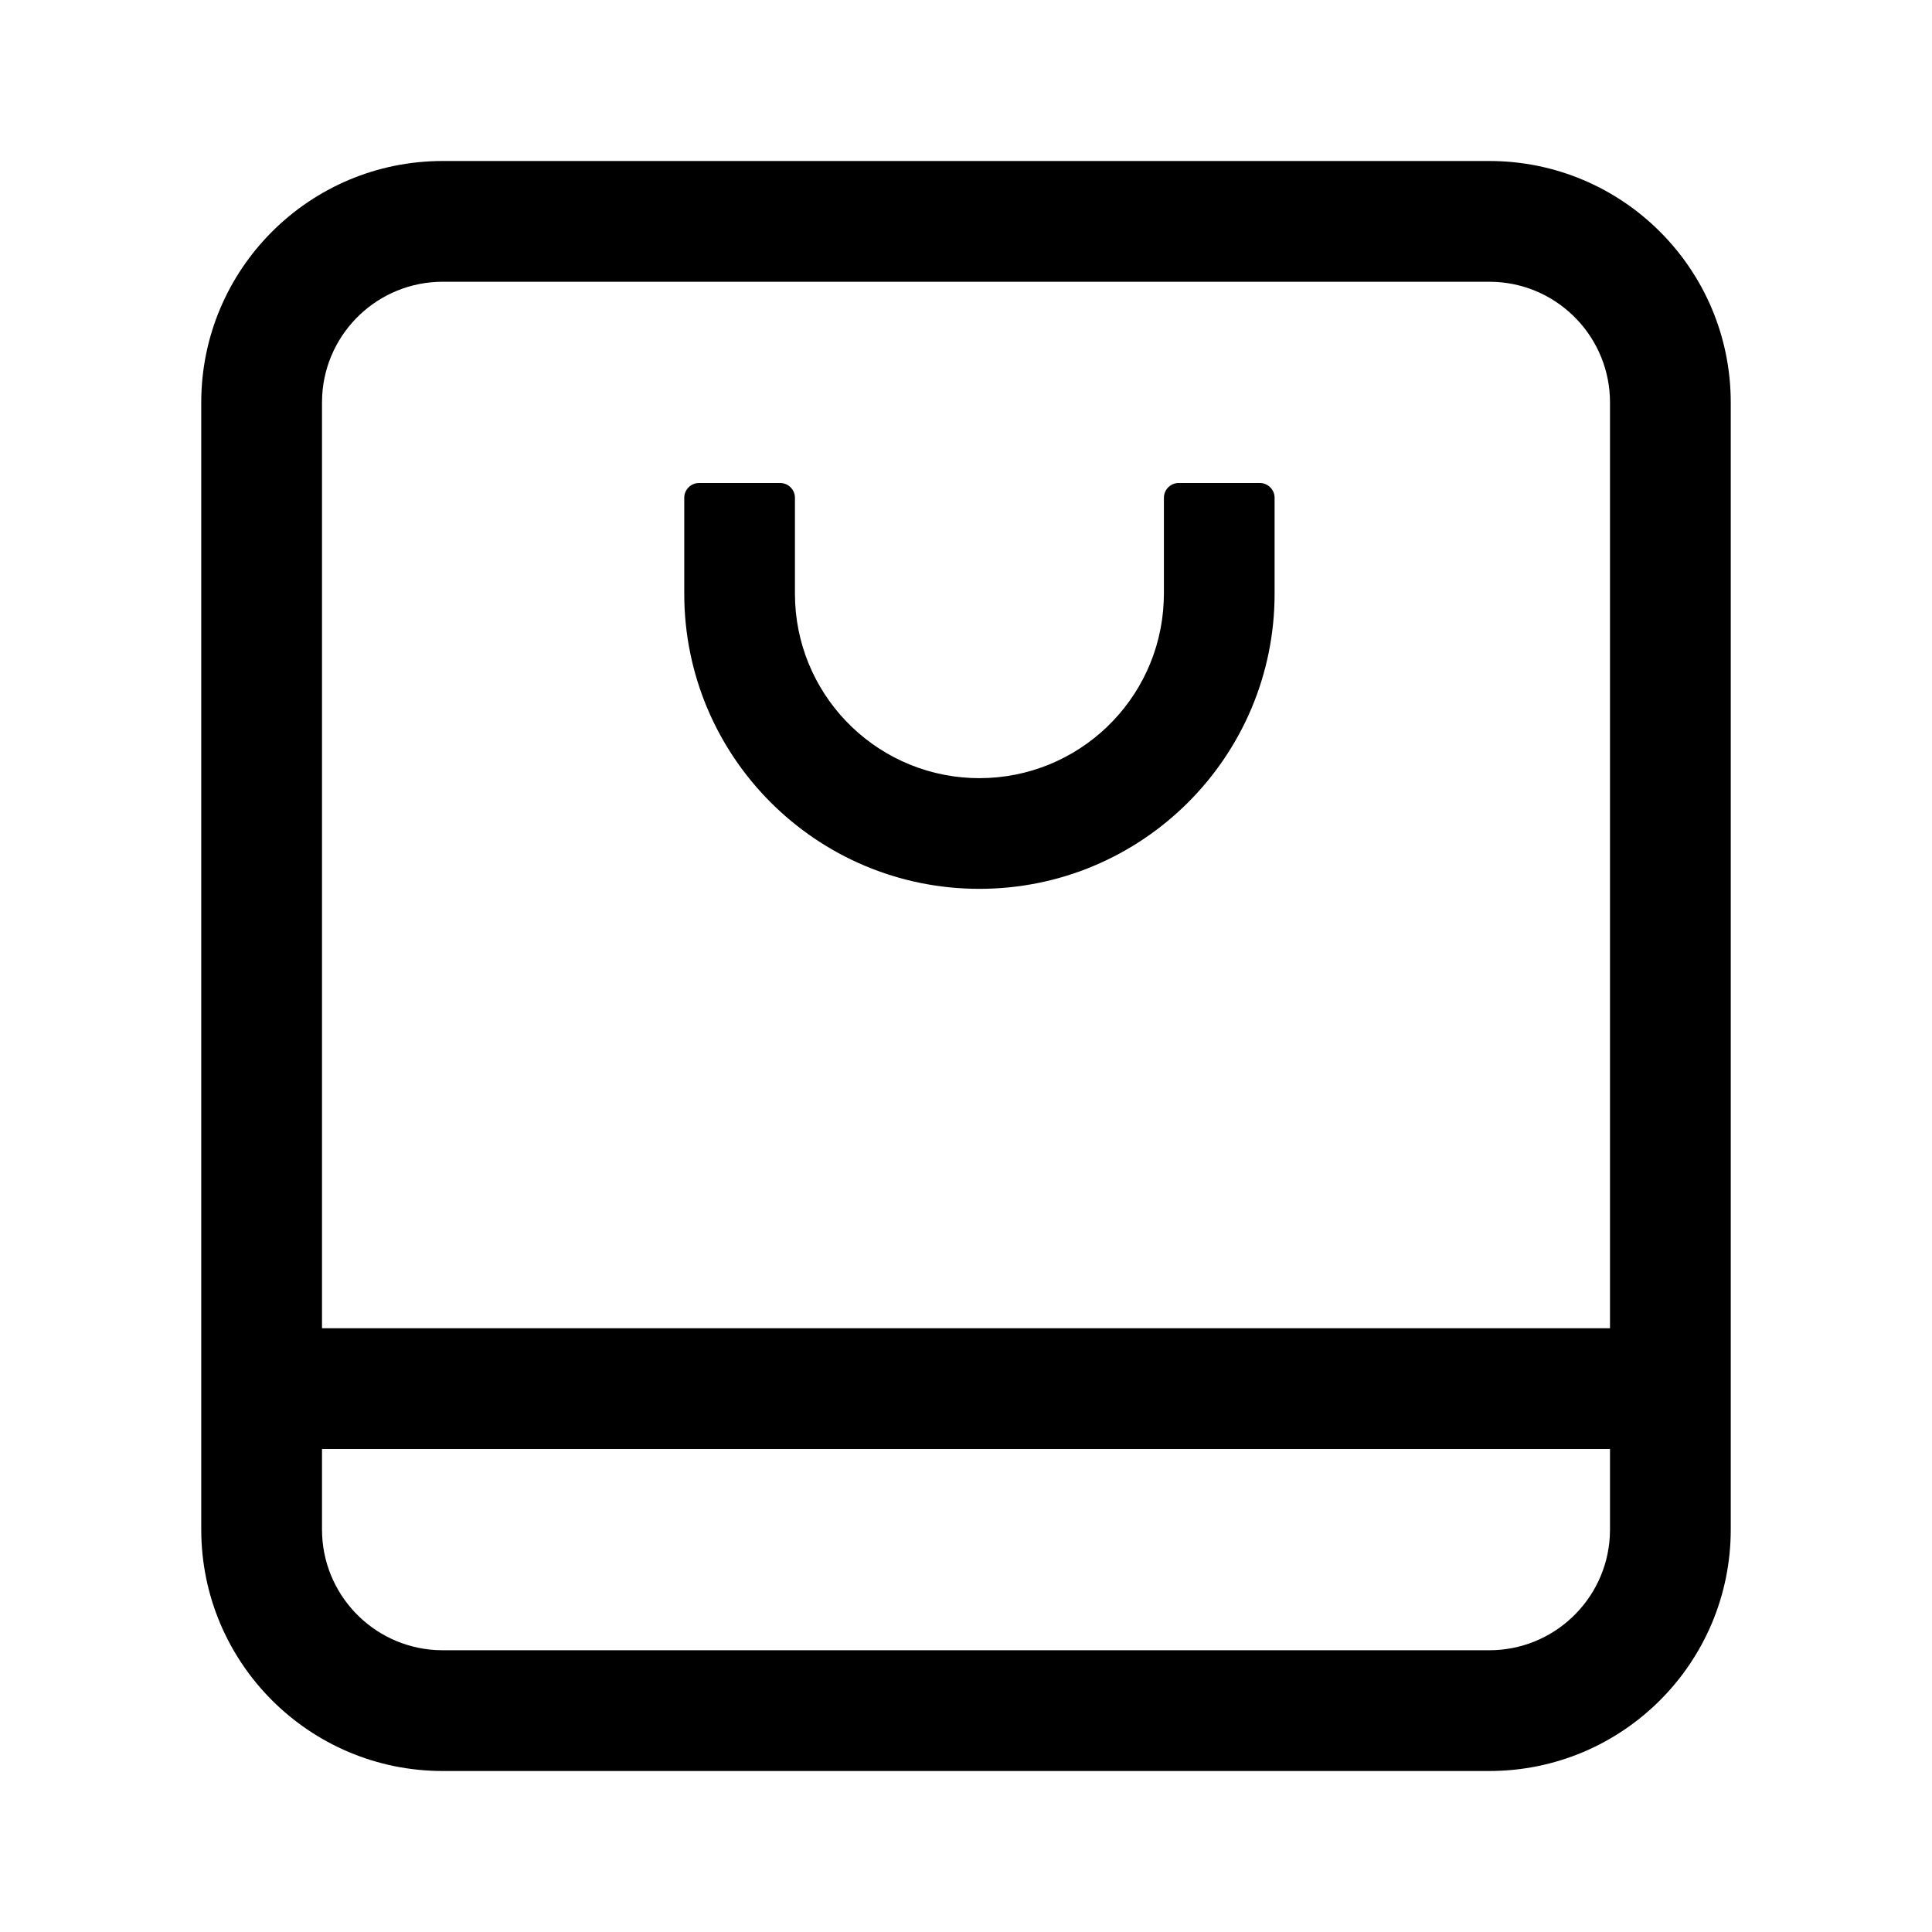 <svg width="1em" height="1em" viewBox="0 0 48 48" xmlns="http://www.w3.org/2000/svg"
     xmlns:xlink="http://www.w3.org/1999/xlink" class="antd-mobile-icon" style="vertical-align: -0.125em;">
    <g id="ShopbagOutline-ShopbagOutline" stroke="none" stroke-width="1" fill="none" fill-rule="evenodd">
        <g id="ShopbagOutline-编组">
            <rect id="ShopbagOutline-矩形" fill="#FFFFFF" opacity="0" x="0" y="0" width="48" height="48">
            </rect>
            <path d="M37,4 C40.314,4 43,6.686 43,10 L43,38 C43,41.314 40.314,44 37,44 L11,44 C7.686,44 5,41.314 5,38 L5,10 C5,6.686 7.686,4 11,4 L37,4 Z M40,36 L8,36 L8,38 C8,39.598 9.249,40.904 10.824,40.995 L11,41 L37,41 C38.598,41 39.904,39.751 39.995,38.176 L40,38 L40,36 Z M37,7 L11,7 C9.402,7 8.096,8.249 8.005,9.824 L8,10 L8,33 L40,33 L40,10 C40,8.402 38.751,7.096 37.176,7.005 L37,7 Z M19.383,12 C19.585,12 19.75,12.165 19.75,12.367 L19.75,14.75 C19.75,17.204 21.683,19.222 24.134,19.329 L24.333,19.333 C26.787,19.333 28.806,17.4 28.912,14.949 L28.917,14.75 L28.917,12.367 C28.917,12.165 29.082,12 29.283,12 L31.3,12 C31.502,12 31.667,12.165 31.667,12.367 L31.667,14.75 C31.667,18.8 28.383,22.083 24.333,22.083 C20.283,22.083 17,18.8 17,14.75 L17,12.367 C17,12.165 17.165,12 17.367,12 L19.383,12 Z"
                  id="ShopbagOutline-形状结合" fill="currentColor" fill-rule="nonzero">
            </path>
        </g>
    </g>
</svg>
        